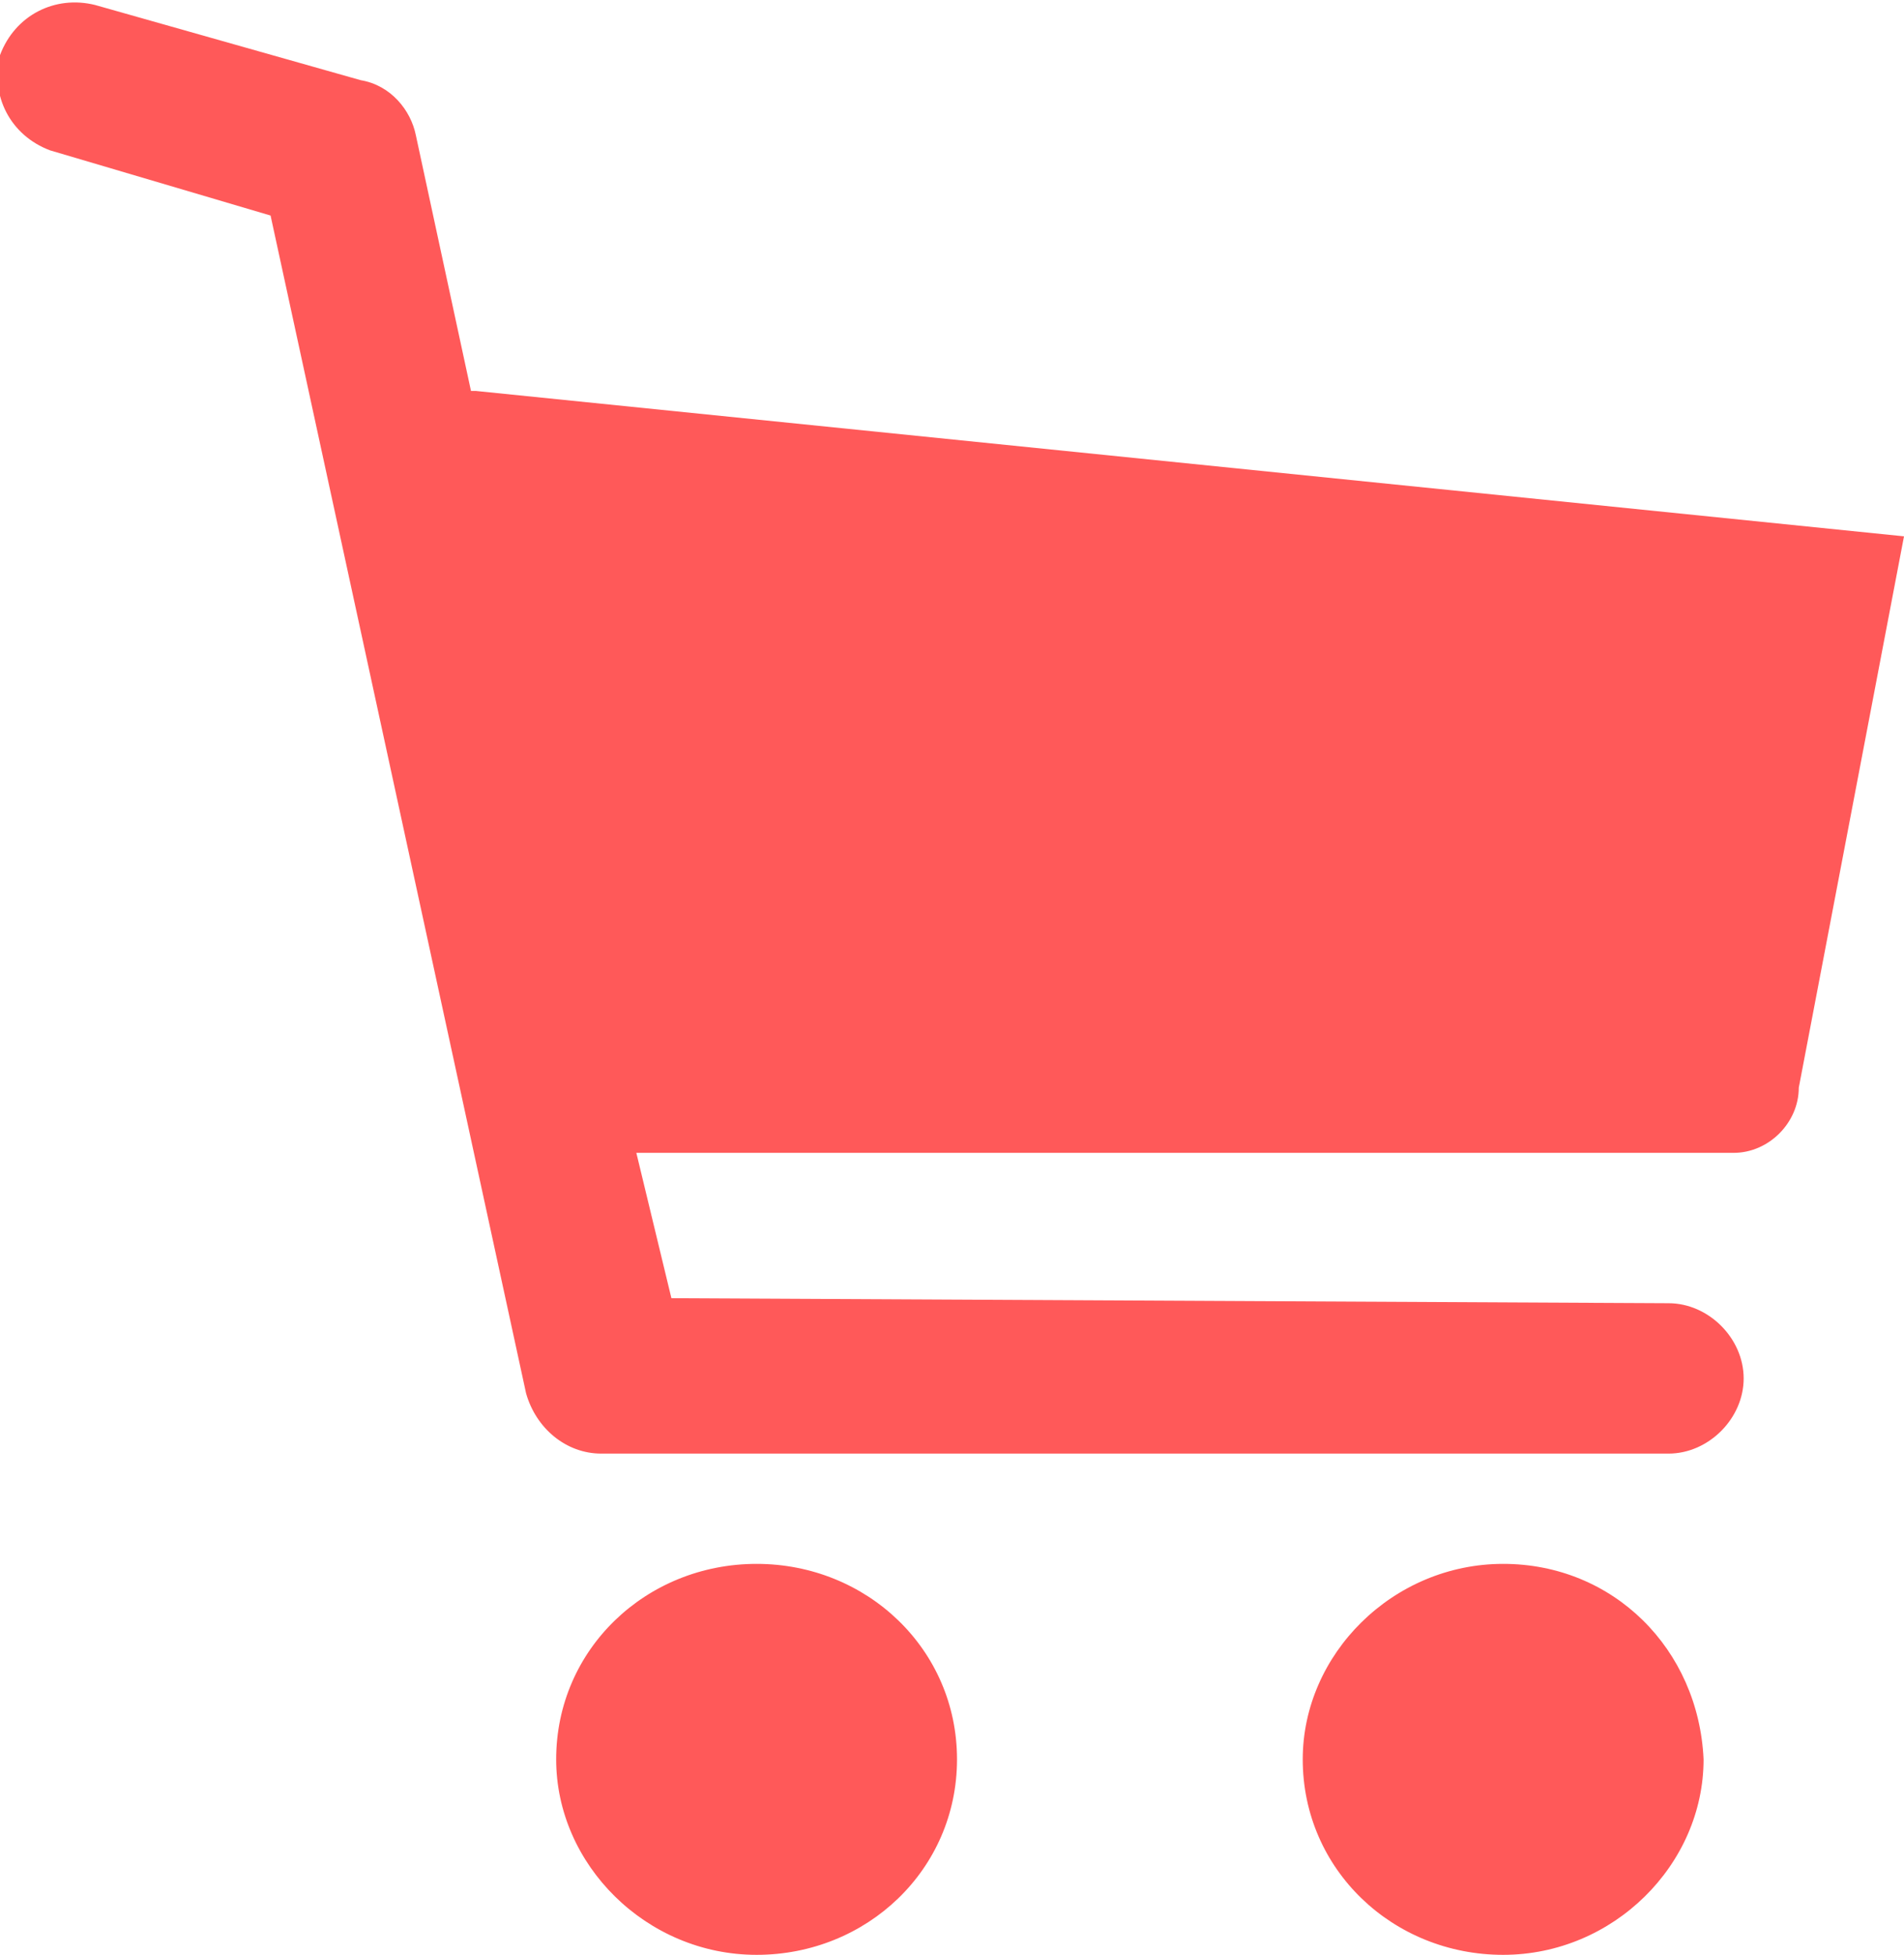<?xml version="1.0" encoding="utf-8"?>
<!-- Generator: Adobe Illustrator 22.1.0, SVG Export Plug-In . SVG Version: 6.00 Build 0)  -->
<svg version="1.1" id="Layer_1" xmlns="http://www.w3.org/2000/svg" xmlns:xlink="http://www.w3.org/1999/xlink" x="0px" y="0px"
	 viewBox="0 0 38 39" style="enable-background:new 0 0 38 39;" xml:space="preserve">
<style type="text/css">
	.st0{fill-rule:evenodd;clip-rule:evenodd;}
</style>
<path d="M19.1,35.1c0,2.2-1.8,3.9-4,3.9c-2.2,0-4-1.8-4-3.9c0-2.2,1.8-3.9,4-3.9C17.3,31.2,19.1,32.9,19.1,35.1z M30,31.2
	c-2.2,0-4,1.8-4,3.9c0,2.2,1.8,3.9,4,3.9c2.2,0,4-1.8,4-3.9C33.9,32.9,32.2,31.2,30,31.2z M9.5,7.8c0,0-0.1,0-0.1,0L8.3,2.7
	c-0.1-0.5-0.5-1-1.1-1.1L1.9,0.1c-0.8-0.2-1.6,0.2-1.9,1c-0.2,0.8,0.2,1.6,1,1.9l4.4,1.3l5.1,23.5c0.2,0.7,0.8,1.2,1.5,1.2L33.3,29
	c0,0,0,0,0,0c0.8,0,1.5-0.7,1.5-1.5c0-0.8-0.7-1.5-1.5-1.5l-19.9-0.1L12.7,23l21.9,0c0.7,0,1.3-0.6,1.3-1.3L38,10.7L9.5,7.8z"  fill="#FF5959" />
</svg>
